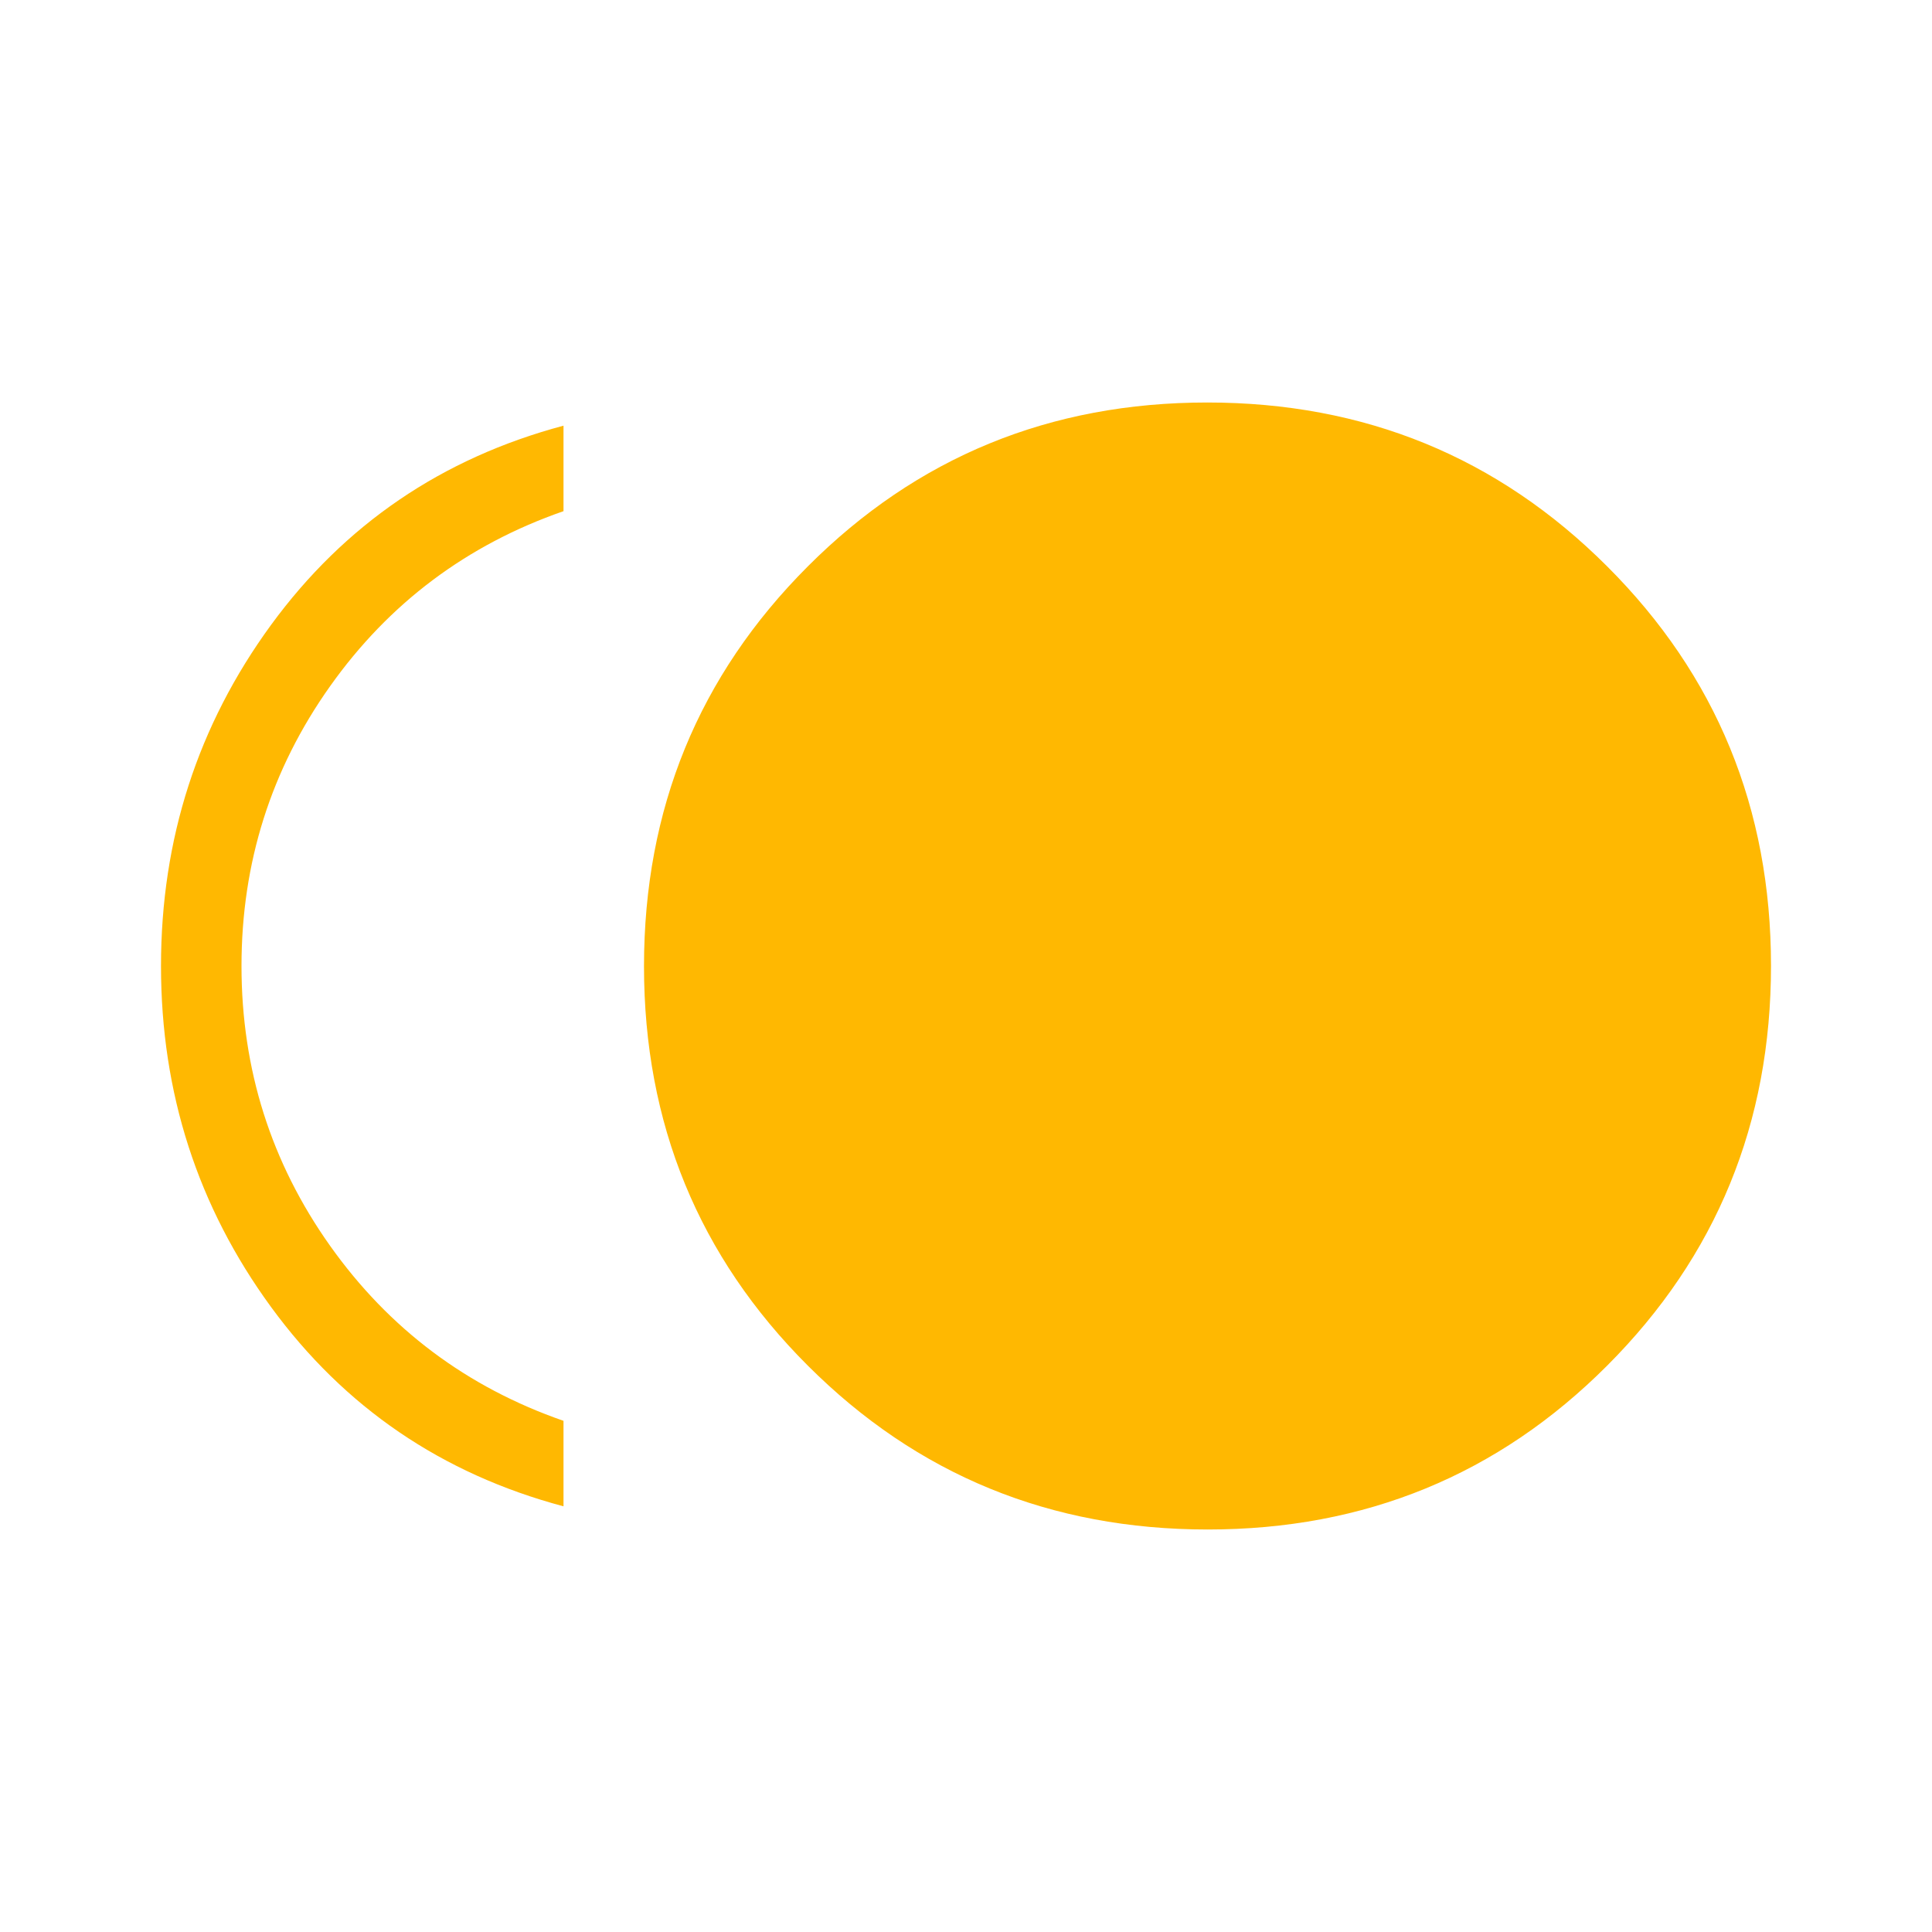<svg width="24" height="24" viewBox="0 0 24 24" fill="none" xmlns="http://www.w3.org/2000/svg">
<path d="M15.003 19C13.05 19 11.394 18.322 10.037 16.966C8.679 15.611 8 13.956 8 12.003C8 10.05 8.678 8.394 10.034 7.037C11.389 5.679 13.044 5 14.997 5C16.95 5 18.606 5.678 19.963 7.034C21.321 8.389 22 10.044 22 11.997C22 13.95 21.322 15.606 19.966 16.963C18.611 18.321 16.956 19 15.003 19ZM7 18.712C5.49 18.309 4.279 17.484 3.367 16.236C2.456 14.989 2 13.577 2 12C2 10.423 2.456 9.011 3.367 7.763C4.279 6.516 5.49 5.691 7 5.288V6.35C5.8 6.767 4.833 7.492 4.1 8.525C3.367 9.558 3 10.717 3 12C3 13.283 3.367 14.442 4.1 15.475C4.833 16.508 5.8 17.233 7 17.65V18.712Z" fill="#FFB801"/>
</svg>
